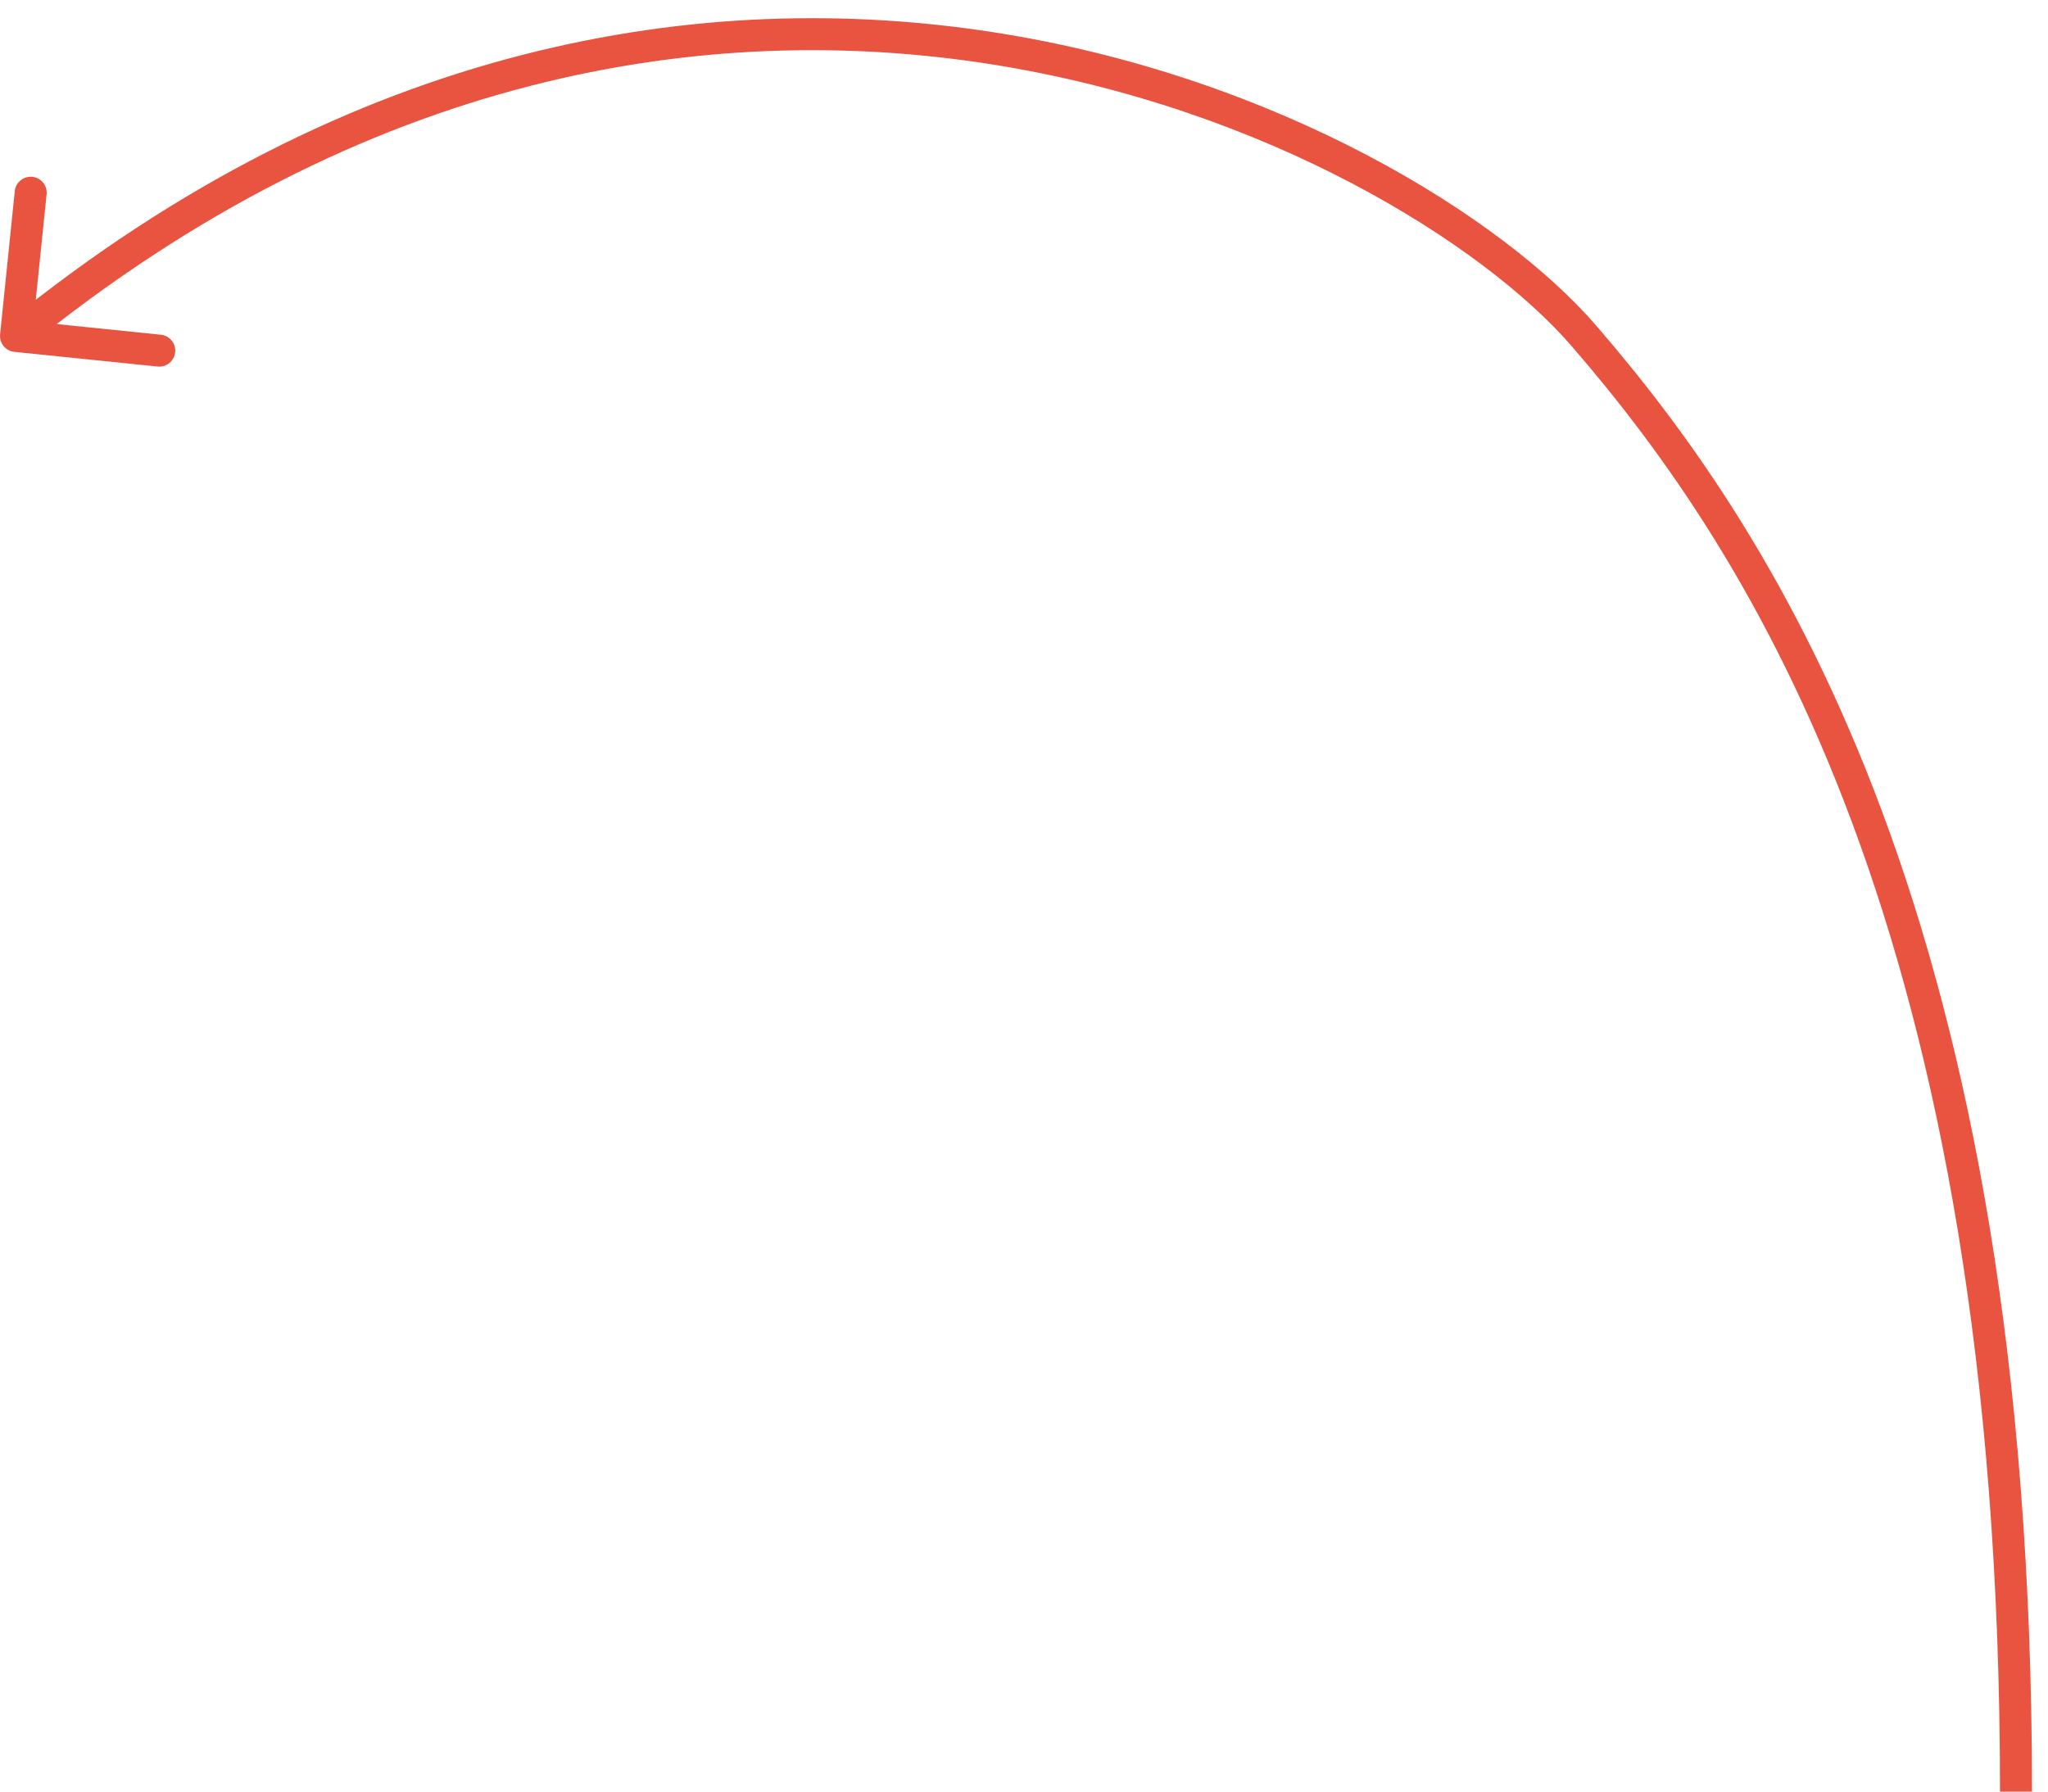 <svg width="64" height="56" viewBox="0 0 64 56" fill="none" xmlns="http://www.w3.org/2000/svg">
<path d="M0.003 10.45C-0.026 10.725 0.174 10.97 0.449 10.998L4.926 11.457C5.2 11.486 5.446 11.286 5.474 11.011C5.502 10.736 5.302 10.491 5.028 10.463L1.048 10.055L1.456 6.075C1.485 5.801 1.285 5.555 1.01 5.527C0.735 5.499 0.49 5.699 0.462 5.973L0.003 10.45ZM63.5 56C63.5 28.88 55.572 16.766 49.878 10.174L49.122 10.828C54.658 17.238 62.5 29.12 62.5 56L63.5 56ZM49.878 10.174C46.984 6.823 39.996 2.397 31.034 1.006C22.043 -0.389 11.051 1.268 0.184 10.113L0.816 10.889C11.449 2.233 22.15 0.64 30.88 1.994C39.639 3.354 46.402 7.678 49.122 10.828L49.878 10.174Z" fill="#E95441"/>
</svg>
